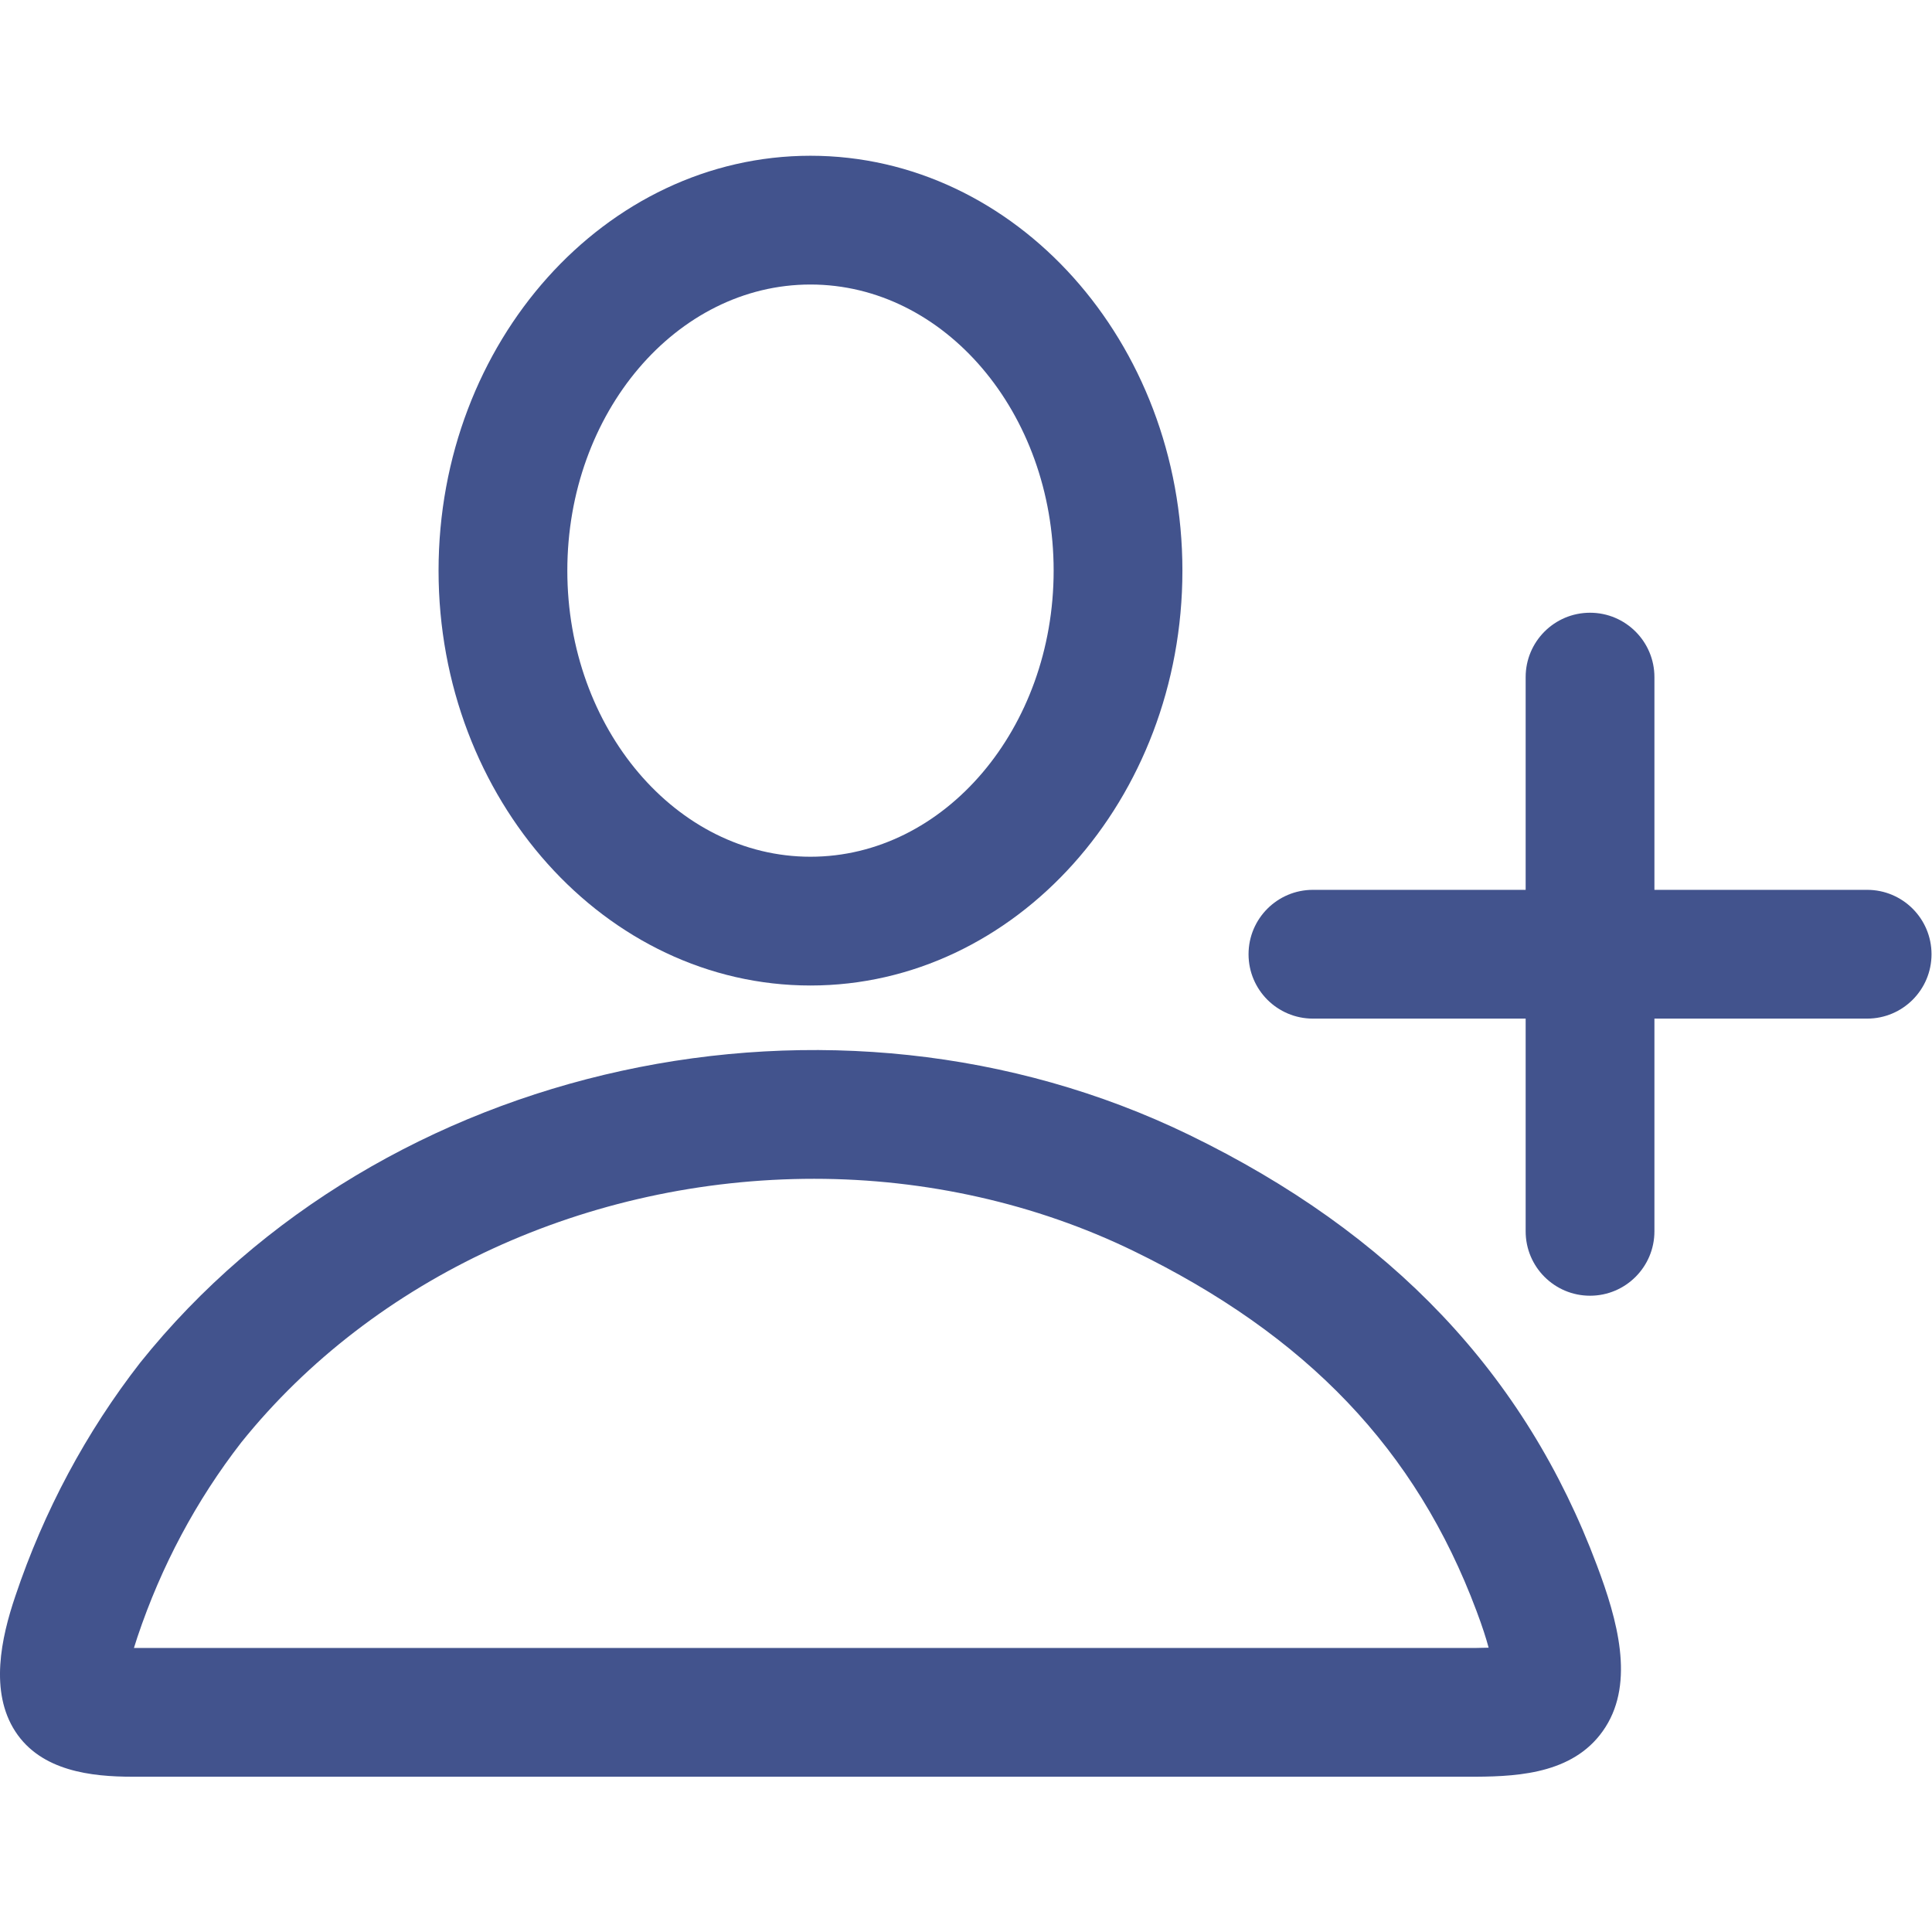 <?xml version="1.0" encoding="UTF-8" standalone="no"?>
<svg
   xmlns:dc="http://purl.org/dc/elements/1.1/"
   xmlns:cc="http://creativecommons.org/ns#"
   xmlns:rdf="http://www.w3.org/1999/02/22-rdf-syntax-ns#"
   xmlns:svg="http://www.w3.org/2000/svg"
   xmlns="http://www.w3.org/2000/svg"
   version="1.1"
   id="svg454"
   xml:space="preserve"
   width="200"
   height="200"
   viewBox="0 0 200 200"><defs
     id="defs458"><clipPath
       clipPathUnits="userSpaceOnUse"
       id="clipPath470"><path
         d="M 0,150 H 150 V 0 H 0 Z"
         id="path468" /></clipPath></defs><g
     id="g462"
     transform="matrix(1.333,0,0,-1.333,0,200)"><g
       id="g464"><g
         id="g466"
         clip-path="url(#clipPath470)"><g
           id="g472"
           transform="translate(10.402,22.059)"><path
             d="m 0,0 c 0.075,0.254 0.164,0.534 0.269,0.844 1.854,5.521 4.568,10.608 8.068,15.119 10.301,12.819 26.928,20.471 44.491,20.471 8.666,0 17.226,-1.931 24.746,-5.58 C 91.094,24.283 99.57,15.402 104.26,2.878 104.73,1.632 105.022,0.704 105.203,0.02 104.924,0.01 104.604,0.002 104.237,0 Z M -9.211,-6.488 C -7.203,-9.574 -3.287,-10 -0.114,-10 h 37.555 66.796 c 3.514,0.021 7.792,0.319 10.041,3.853 2.249,3.532 0.944,8.3 -0.663,12.557 C 108.053,21.266 97.67,32.206 81.944,39.847 54.271,53.277 19.246,45.572 0.489,22.16 -3.714,16.759 -6.997,10.622 -9.211,4.026 c -1.105,-3.256 -2.009,-7.428 0,-10.514"
             style="fill:#42538d;fill-opacity:1;fill-rule:nonzero;stroke:none"
             id="path474" /></g><g
           id="g476"
           transform="translate(44.058,105.723)"><path
             d="m 0,0 c 0,12.252 8.471,22.219 18.883,22.219 10.413,0 18.884,-9.967 18.884,-22.219 0,-12.251 -8.471,-22.219 -18.884,-22.219 C 8.471,-22.219 0,-12.251 0,0 m 47.767,0 c 0,17.768 -12.965,32.219 -28.883,32.219 C 2.965,32.219 -10,17.768 -10,0 c 0,-17.768 12.965,-32.219 28.884,-32.219 15.918,0 28.883,14.451 28.883,32.219"
             style="fill:#42538d;fill-opacity:1;fill-rule:nonzero;stroke:none"
             id="path478" /></g><g
           id="g480"
           transform="translate(101.961,80.933)"><path
             d="m 0,0 h 16.52 v 16.52 c 0,2.761 2.238,5 5,5 2.76,0 5,-2.239 5,-5 V 0 h 16.519 c 2.762,0 5,-2.239 5,-5 0,-2.762 -2.238,-5 -5,-5 H 26.52 v -16.52 c 0,-2.761 -2.24,-5 -5,-5 -2.762,0 -5,2.239 -5,5 l 0,16.52 H 0 c -2.762,0 -5,2.238 -5,5 0,2.761 2.238,5 5,5"
             style="fill:#42538d;fill-opacity:1;fill-rule:nonzero;stroke:none"
             id="path482" /></g></g></g></g></svg>
